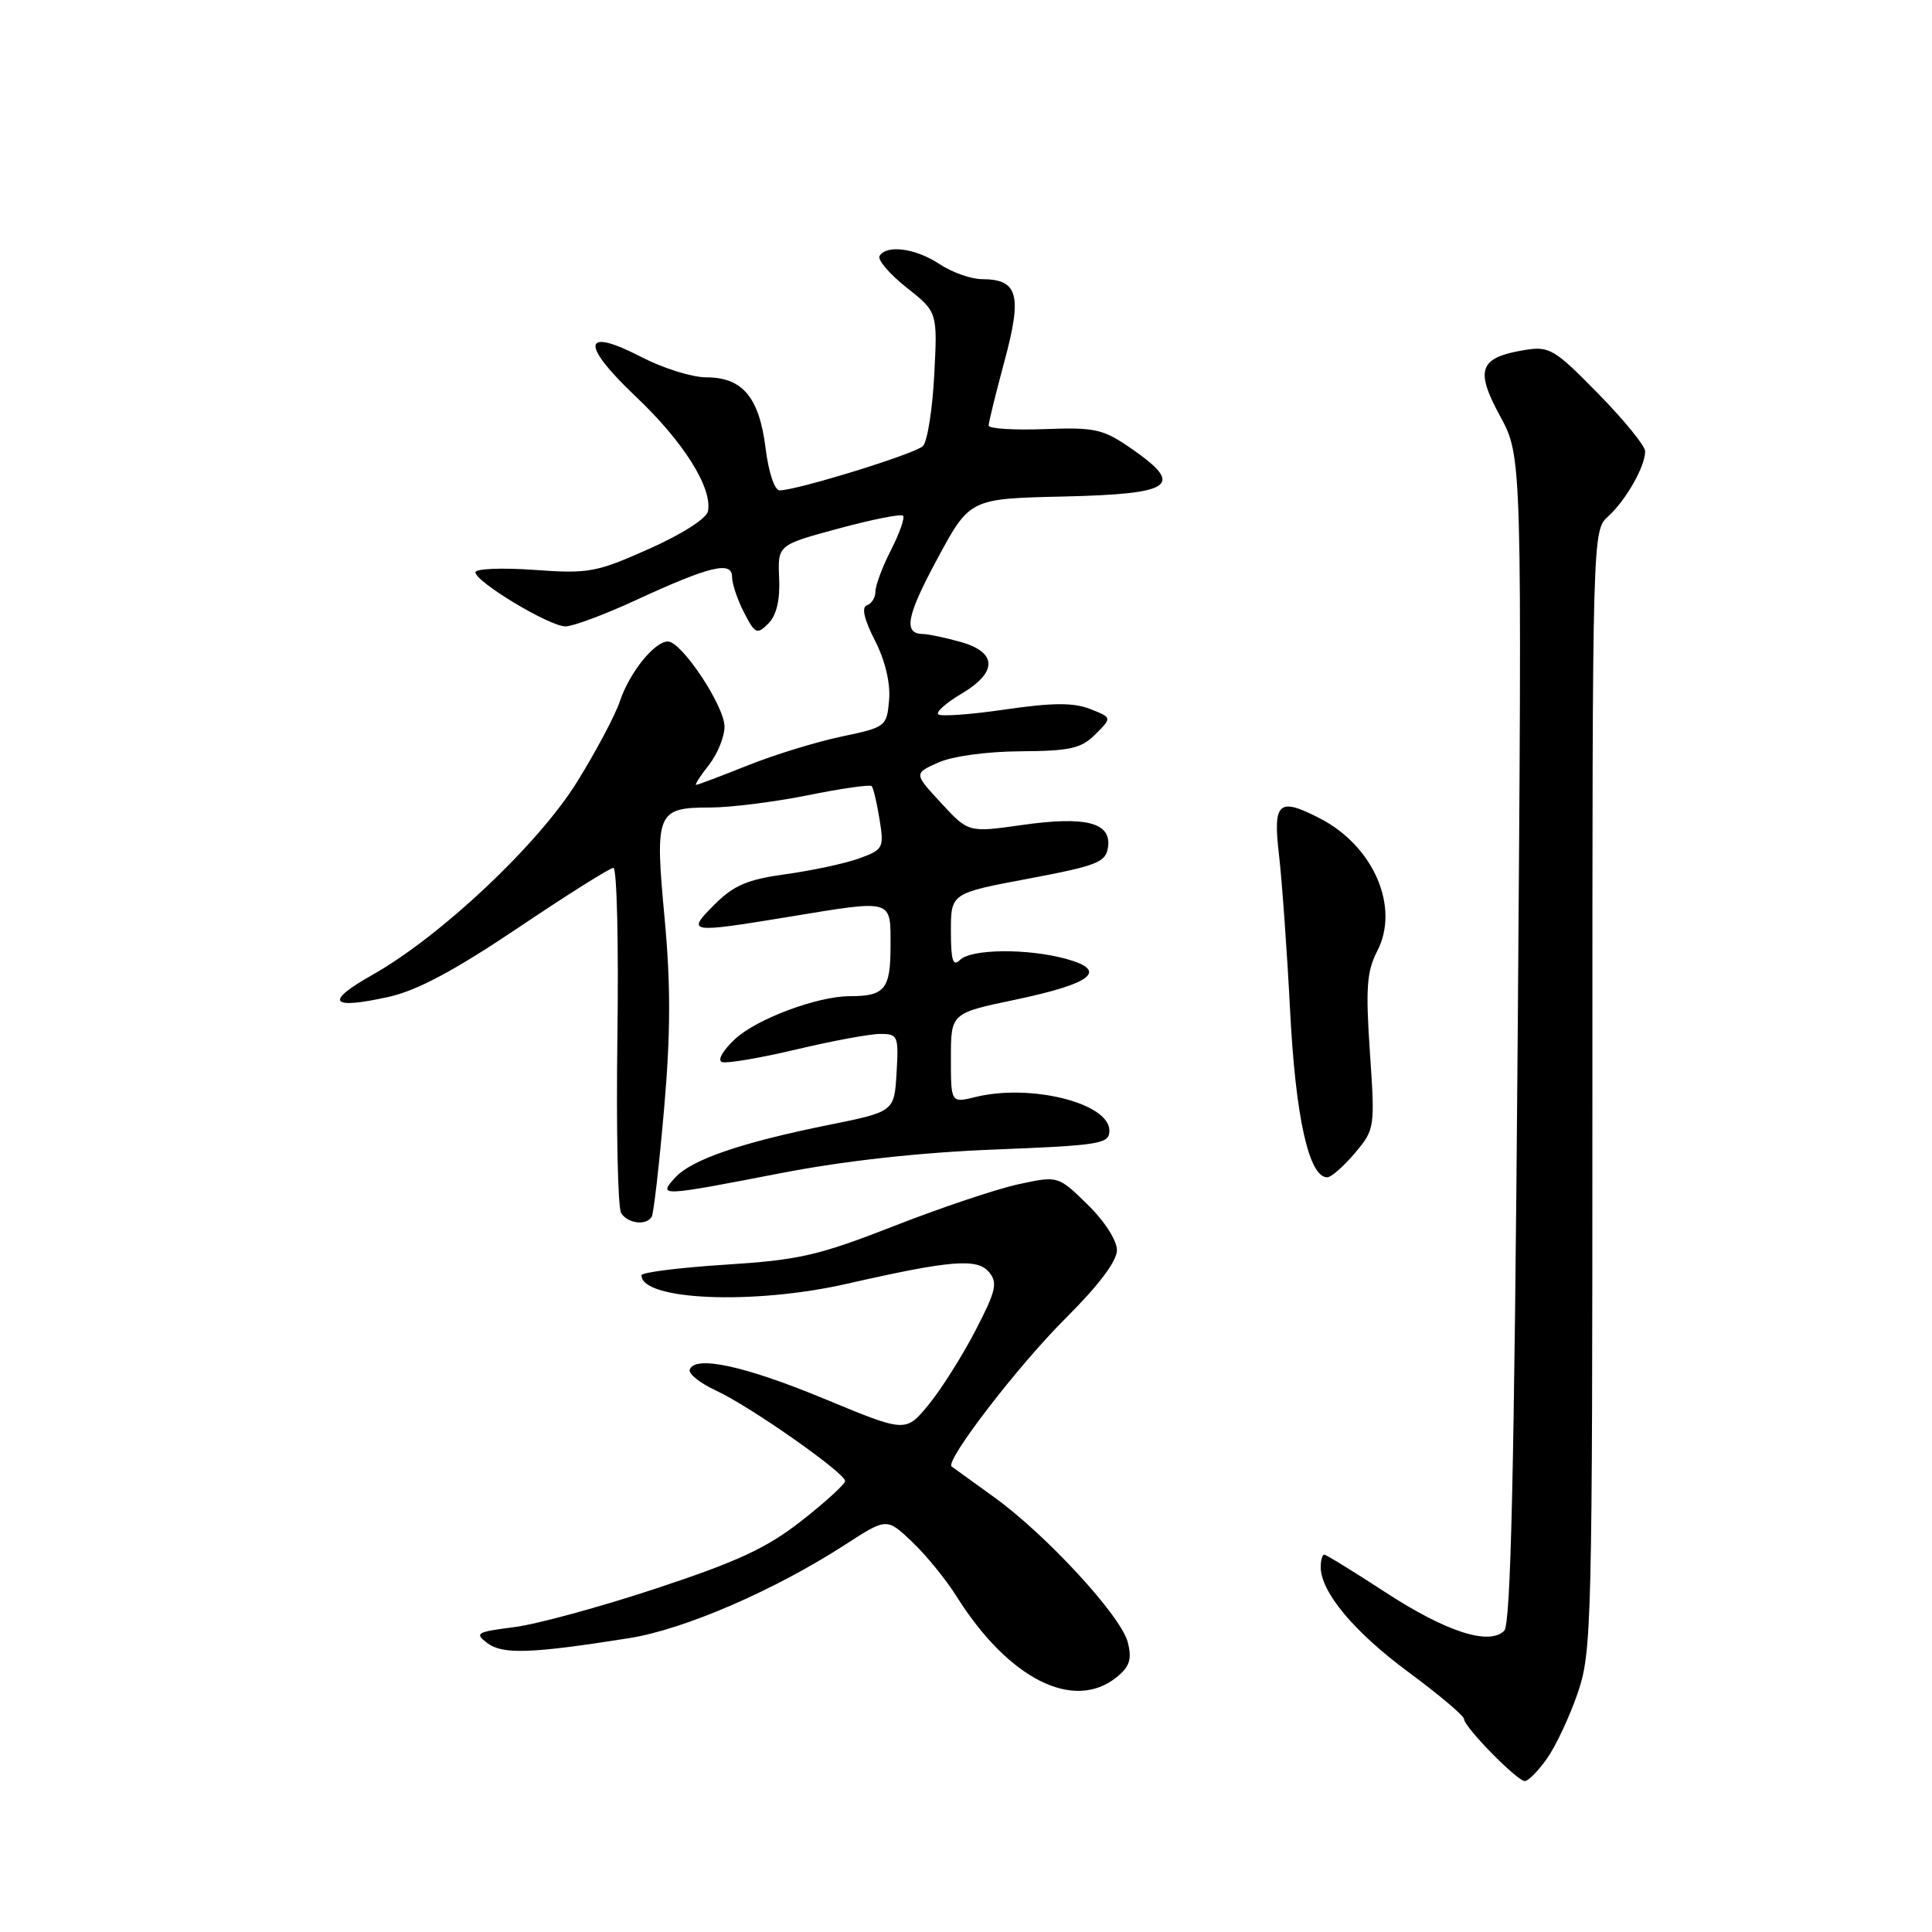 <?xml version="1.0" encoding="UTF-8" standalone="no"?>
<!DOCTYPE svg PUBLIC "-//W3C//DTD SVG 1.1//EN" "http://www.w3.org/Graphics/SVG/1.1/DTD/svg11.dtd" >
<svg xmlns="http://www.w3.org/2000/svg" xmlns:xlink="http://www.w3.org/1999/xlink" version="1.1" viewBox="0 0 256 256">
 <g >
 <path fill="currentColor"
d=" M 204.97 233.04 C 206.13 231.41 207.96 227.51 209.04 224.38 C 210.92 218.93 211.00 215.57 211.00 144.50 C 211.00 70.38 211.00 70.31 213.10 68.41 C 215.45 66.28 218.00 61.79 217.99 59.80 C 217.99 59.08 215.19 55.65 211.77 52.16 C 206.00 46.27 205.30 45.85 202.09 46.37 C 196.01 47.36 195.40 48.94 198.76 55.12 C 201.69 60.50 201.69 60.50 201.10 137.70 C 200.65 194.82 200.19 215.21 199.32 216.08 C 197.32 218.08 191.60 216.22 183.55 210.97 C 179.36 208.24 175.73 206.00 175.47 206.00 C 175.21 206.00 175.00 206.73 175.00 207.63 C 175.00 210.94 179.40 216.22 186.61 221.55 C 190.67 224.55 194.00 227.36 194.00 227.79 C 194.00 228.83 201.02 236.00 202.05 236.00 C 202.50 236.00 203.81 234.67 204.97 233.04 Z  M 147.97 222.23 C 149.69 220.83 150.00 219.86 149.44 217.62 C 148.56 214.13 138.58 203.30 131.64 198.32 C 128.81 196.28 126.32 194.49 126.10 194.32 C 125.16 193.63 134.88 180.97 141.18 174.70 C 145.57 170.33 148.00 167.10 148.00 165.66 C 148.00 164.36 146.35 161.79 144.10 159.60 C 140.20 155.79 140.20 155.79 134.99 156.91 C 132.13 157.52 124.68 160.02 118.45 162.46 C 108.41 166.38 105.87 166.96 96.06 167.58 C 89.98 167.97 85.00 168.60 85.00 168.98 C 85.00 172.31 99.88 172.92 112.21 170.11 C 125.96 166.98 129.49 166.69 131.05 168.56 C 132.23 169.98 131.98 171.05 129.23 176.35 C 127.47 179.73 124.68 184.15 123.02 186.16 C 120.00 189.82 120.00 189.82 109.25 185.36 C 98.66 180.97 92.04 179.54 91.39 181.50 C 91.21 182.05 92.80 183.30 94.92 184.28 C 99.38 186.34 111.95 195.15 111.98 196.24 C 111.99 196.64 109.41 199.00 106.25 201.48 C 101.65 205.10 97.80 206.89 87.00 210.46 C 79.58 212.92 71.07 215.24 68.09 215.61 C 63.13 216.24 62.84 216.41 64.59 217.73 C 66.62 219.25 70.44 219.11 83.38 217.06 C 90.69 215.90 102.59 210.75 112.00 204.67 C 117.50 201.11 117.50 201.11 120.86 204.30 C 122.71 206.06 125.35 209.30 126.73 211.50 C 133.62 222.48 142.27 226.84 147.97 222.23 Z  M 86.35 161.24 C 86.61 160.83 87.34 154.42 87.99 146.99 C 88.87 136.92 88.88 130.49 88.06 121.63 C 86.75 107.64 87.02 107.00 94.10 107.00 C 96.77 107.00 102.59 106.27 107.02 105.38 C 111.46 104.48 115.27 103.94 115.50 104.16 C 115.72 104.39 116.19 106.37 116.54 108.55 C 117.16 112.37 117.05 112.58 113.82 113.75 C 111.97 114.42 107.62 115.35 104.15 115.83 C 99.05 116.53 97.25 117.29 94.69 119.84 C 90.91 123.63 91.19 123.67 104.50 121.49 C 118.47 119.19 118.00 119.06 118.00 125.39 C 118.00 131.07 117.24 132.00 112.60 132.00 C 108.33 132.00 100.29 135.00 97.42 137.66 C 95.76 139.20 95.02 140.51 95.68 140.73 C 96.32 140.94 100.74 140.19 105.50 139.06 C 110.26 137.93 115.27 137.00 116.63 137.00 C 118.98 137.00 119.09 137.26 118.80 142.15 C 118.50 147.30 118.50 147.30 109.79 149.06 C 98.20 151.40 91.62 153.66 89.46 156.04 C 87.17 158.57 87.40 158.56 103.50 155.44 C 111.92 153.81 121.87 152.71 131.75 152.32 C 145.87 151.76 147.00 151.57 147.00 149.81 C 147.00 146.17 136.58 143.56 129.25 145.36 C 126.00 146.16 126.00 146.16 126.00 140.21 C 126.00 134.25 126.00 134.25 134.51 132.47 C 144.73 130.32 146.88 128.62 141.32 127.07 C 136.20 125.65 128.68 125.72 127.20 127.20 C 126.27 128.13 126.00 127.28 126.00 123.38 C 126.00 118.36 126.00 118.36 136.25 116.43 C 145.42 114.70 146.53 114.26 146.82 112.25 C 147.28 108.99 143.88 108.11 135.41 109.32 C 128.32 110.32 128.32 110.32 124.71 106.41 C 121.09 102.50 121.09 102.50 124.30 101.05 C 126.16 100.21 130.72 99.58 135.22 99.55 C 141.81 99.51 143.27 99.18 145.15 97.29 C 147.36 95.09 147.36 95.09 144.43 93.94 C 142.22 93.08 139.47 93.10 133.20 94.01 C 128.63 94.68 124.63 94.97 124.32 94.65 C 124.00 94.34 125.38 93.12 127.37 91.94 C 132.22 89.08 132.17 86.42 127.25 85.05 C 125.19 84.48 122.96 84.01 122.31 84.01 C 119.66 83.99 120.10 81.65 124.20 74.05 C 128.50 66.07 128.50 66.07 140.99 65.79 C 155.46 65.45 157.01 64.36 149.94 59.46 C 146.16 56.84 145.14 56.61 138.40 56.86 C 134.33 57.01 131.00 56.80 131.00 56.39 C 131.00 55.97 131.95 52.11 133.11 47.81 C 135.47 39.06 134.90 37.01 130.13 36.99 C 128.68 36.99 126.15 36.09 124.50 35.00 C 121.34 32.90 117.50 32.38 116.55 33.91 C 116.24 34.41 117.84 36.29 120.11 38.09 C 124.23 41.35 124.23 41.35 123.79 49.70 C 123.55 54.29 122.88 58.52 122.29 59.11 C 121.27 60.13 105.77 64.92 103.32 64.98 C 102.64 64.99 101.85 62.65 101.44 59.37 C 100.60 52.64 98.39 50.00 93.59 50.00 C 91.72 50.00 87.88 48.80 85.05 47.34 C 77.17 43.25 76.83 45.51 84.26 52.56 C 90.56 58.52 94.41 64.64 93.81 67.74 C 93.63 68.70 90.35 70.79 86.00 72.73 C 79.00 75.85 77.99 76.04 70.75 75.51 C 66.49 75.21 63.00 75.35 63.00 75.83 C 63.00 77.10 72.81 83.00 74.93 83.00 C 75.91 83.00 80.05 81.46 84.13 79.58 C 94.02 75.01 97.00 74.28 97.00 76.44 C 97.00 77.35 97.72 79.48 98.59 81.17 C 100.06 84.01 100.30 84.12 101.81 82.62 C 102.89 81.54 103.37 79.53 103.24 76.60 C 103.05 72.21 103.05 72.21 111.12 70.03 C 115.56 68.83 119.40 68.07 119.66 68.33 C 119.92 68.59 119.21 70.63 118.07 72.86 C 116.93 75.09 116.00 77.58 116.00 78.38 C 116.00 79.18 115.49 80.00 114.87 80.21 C 114.13 80.46 114.49 82.05 115.93 84.86 C 117.29 87.53 118.00 90.49 117.81 92.74 C 117.51 96.27 117.39 96.36 111.50 97.60 C 108.20 98.29 102.60 100.01 99.06 101.43 C 95.52 102.84 92.45 104.00 92.24 104.00 C 92.03 104.00 92.79 102.81 93.93 101.37 C 95.07 99.92 96.00 97.63 96.00 96.28 C 96.00 93.55 90.32 85.00 88.50 85.00 C 86.72 85.00 83.40 89.13 82.13 92.94 C 81.49 94.83 78.93 99.65 76.43 103.66 C 71.27 111.95 58.39 124.07 49.32 129.19 C 42.94 132.79 43.74 133.82 51.55 132.08 C 55.30 131.24 60.26 128.58 68.64 122.95 C 75.13 118.58 80.82 115.00 81.28 115.00 C 81.74 115.00 81.98 125.01 81.81 137.25 C 81.64 149.49 81.86 160.06 82.31 160.75 C 83.20 162.13 85.62 162.43 86.35 161.24 Z  M 179.52 152.80 C 182.18 149.64 182.20 149.47 181.52 139.42 C 180.94 130.91 181.10 128.71 182.50 126.00 C 185.50 120.20 182.02 112.13 174.93 108.46 C 169.40 105.60 168.66 106.26 169.47 113.25 C 169.87 116.69 170.54 126.03 170.95 134.00 C 171.67 148.06 173.44 156.00 175.86 156.00 C 176.39 156.00 178.03 154.56 179.52 152.80 Z "/>
</g>
</svg>